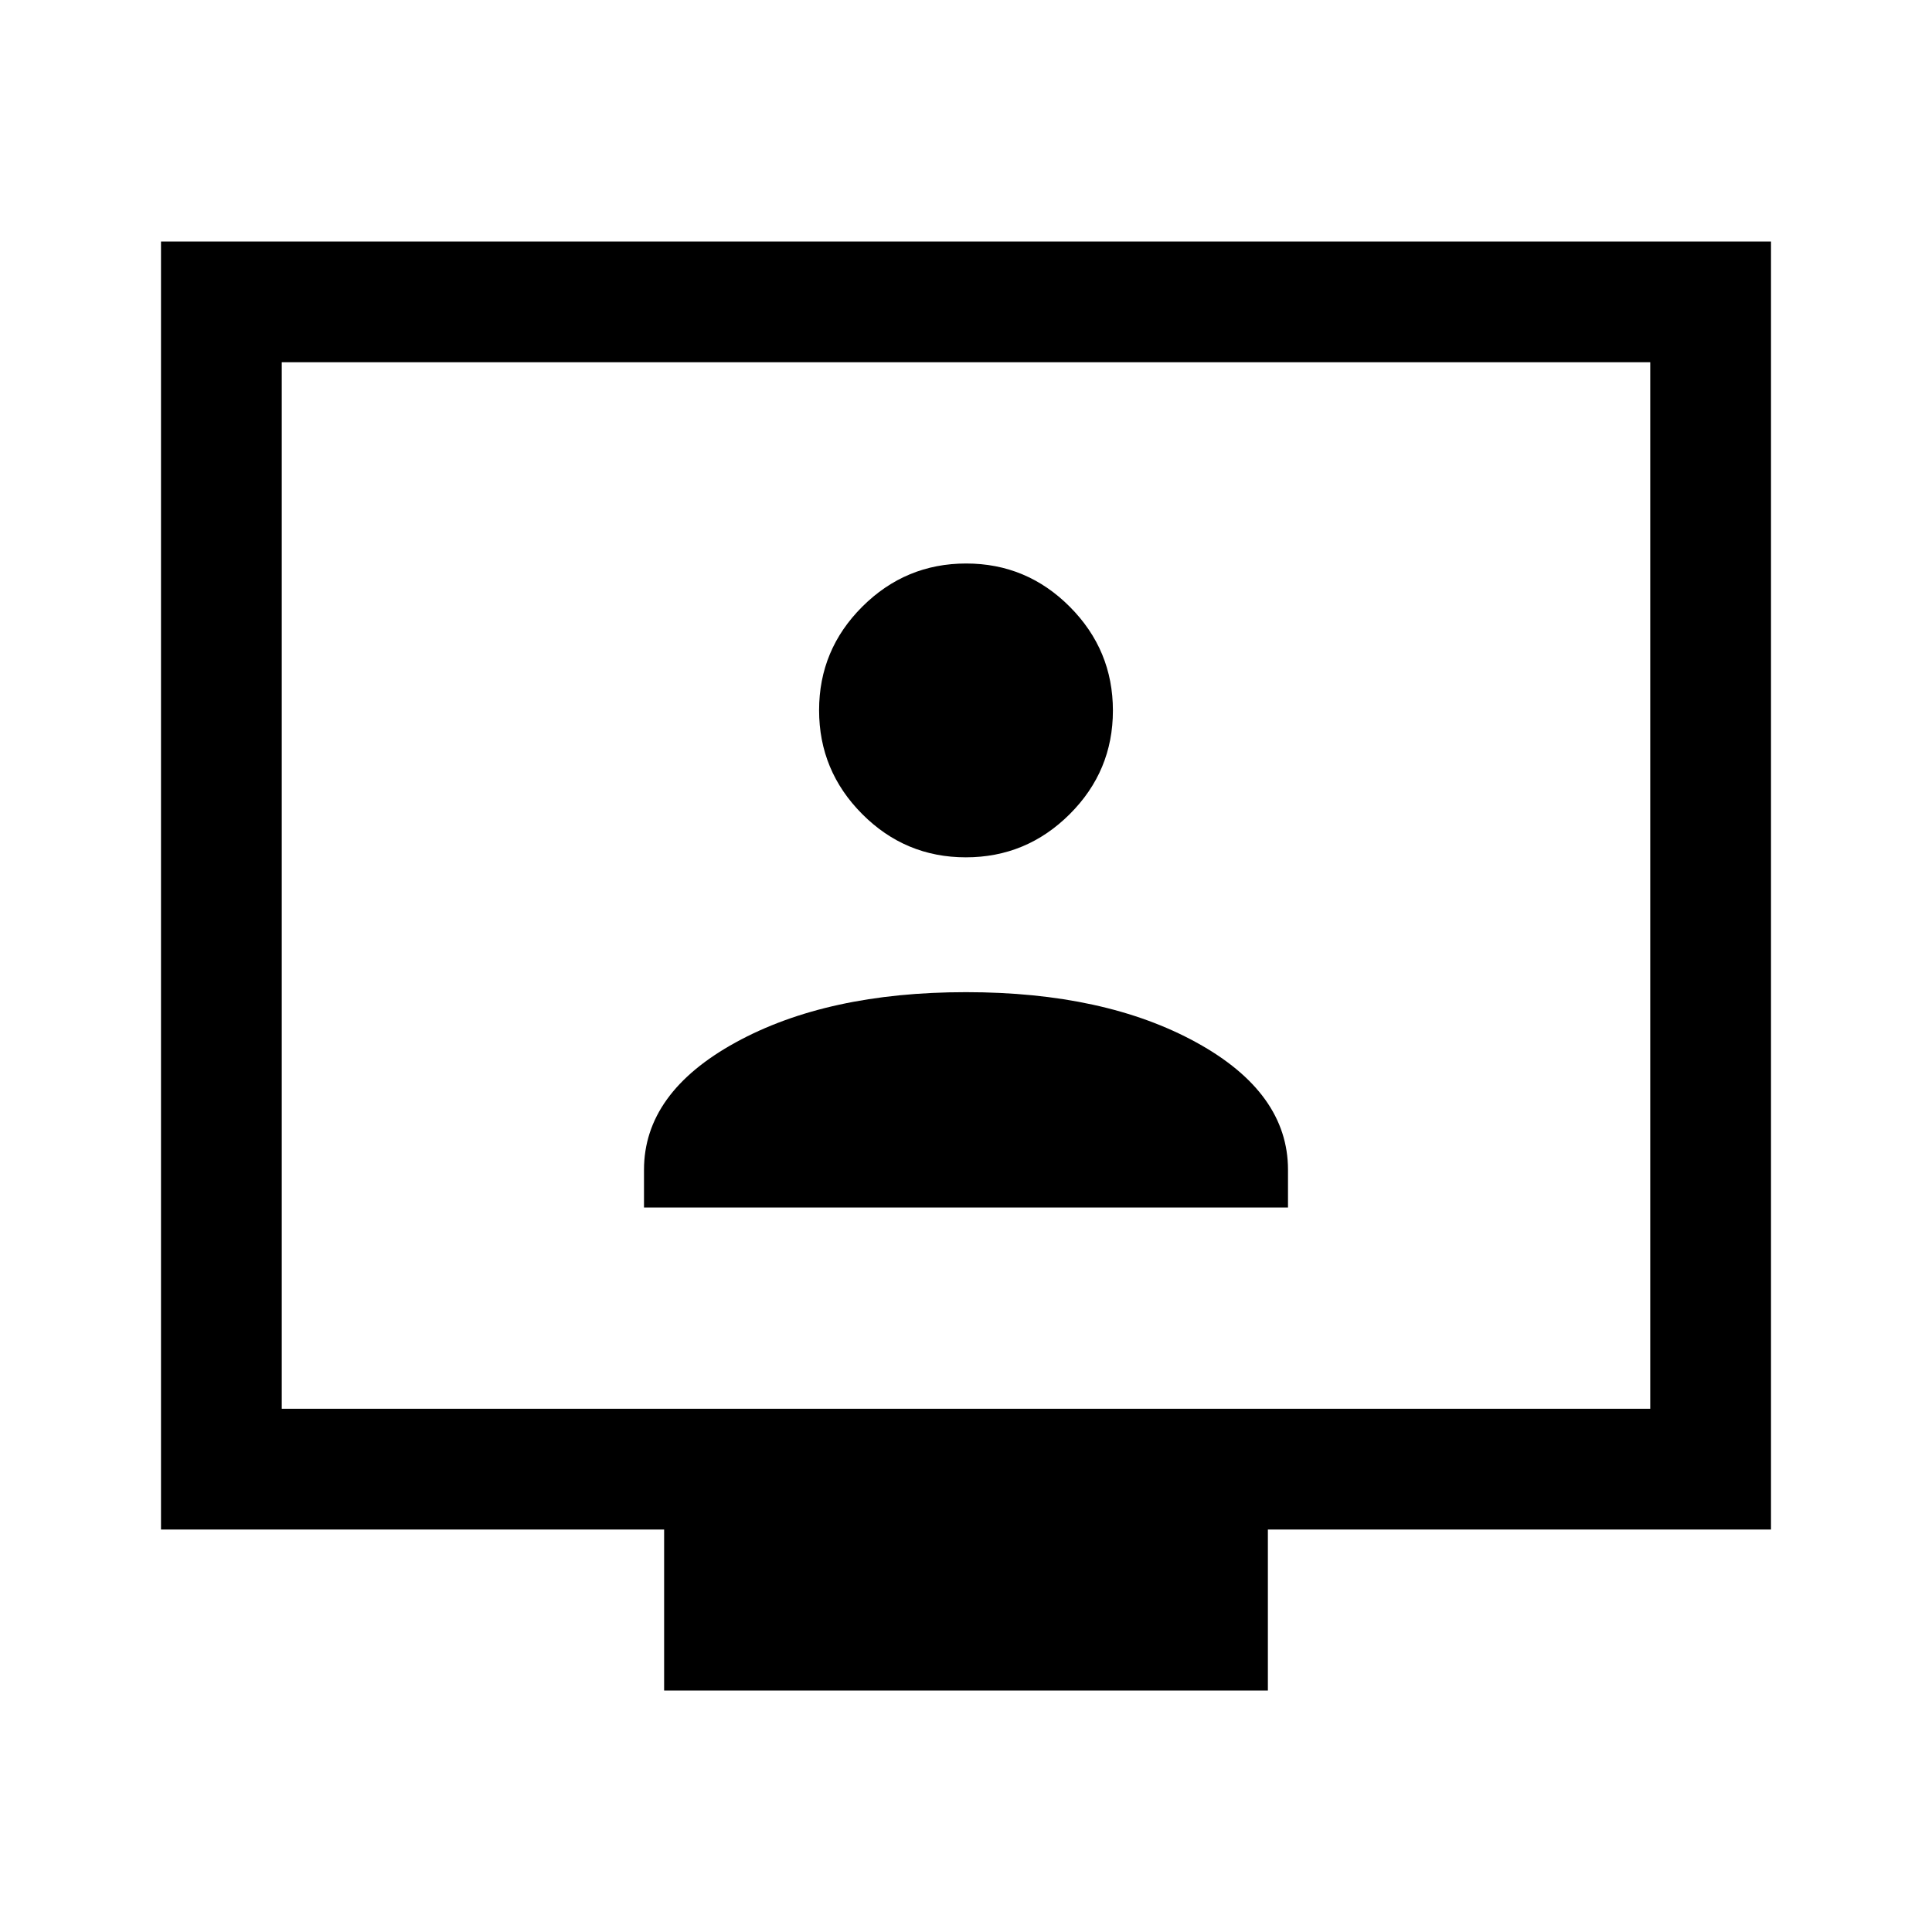 <svg xmlns="http://www.w3.org/2000/svg" viewBox="0 -960 960 960" fill="currentColor"><path d="M320-360h320v-18.72Q640-417 594.5-442T480-467q-69 0-114.5 25T320-378.72V-360Zm159.92-174q30.08 0 51.58-21.42t21.5-51.5q0-30.08-21.42-51.58t-51.5-21.5q-30.08 0-51.58 21.42t-21.5 51.5q0 30.08 21.42 51.58t51.5 21.5ZM330-120v-80H80v-640h800v640H630v80H330ZM140-260h680v-520H140v520Zm0 0v-520 520Z"/></svg>